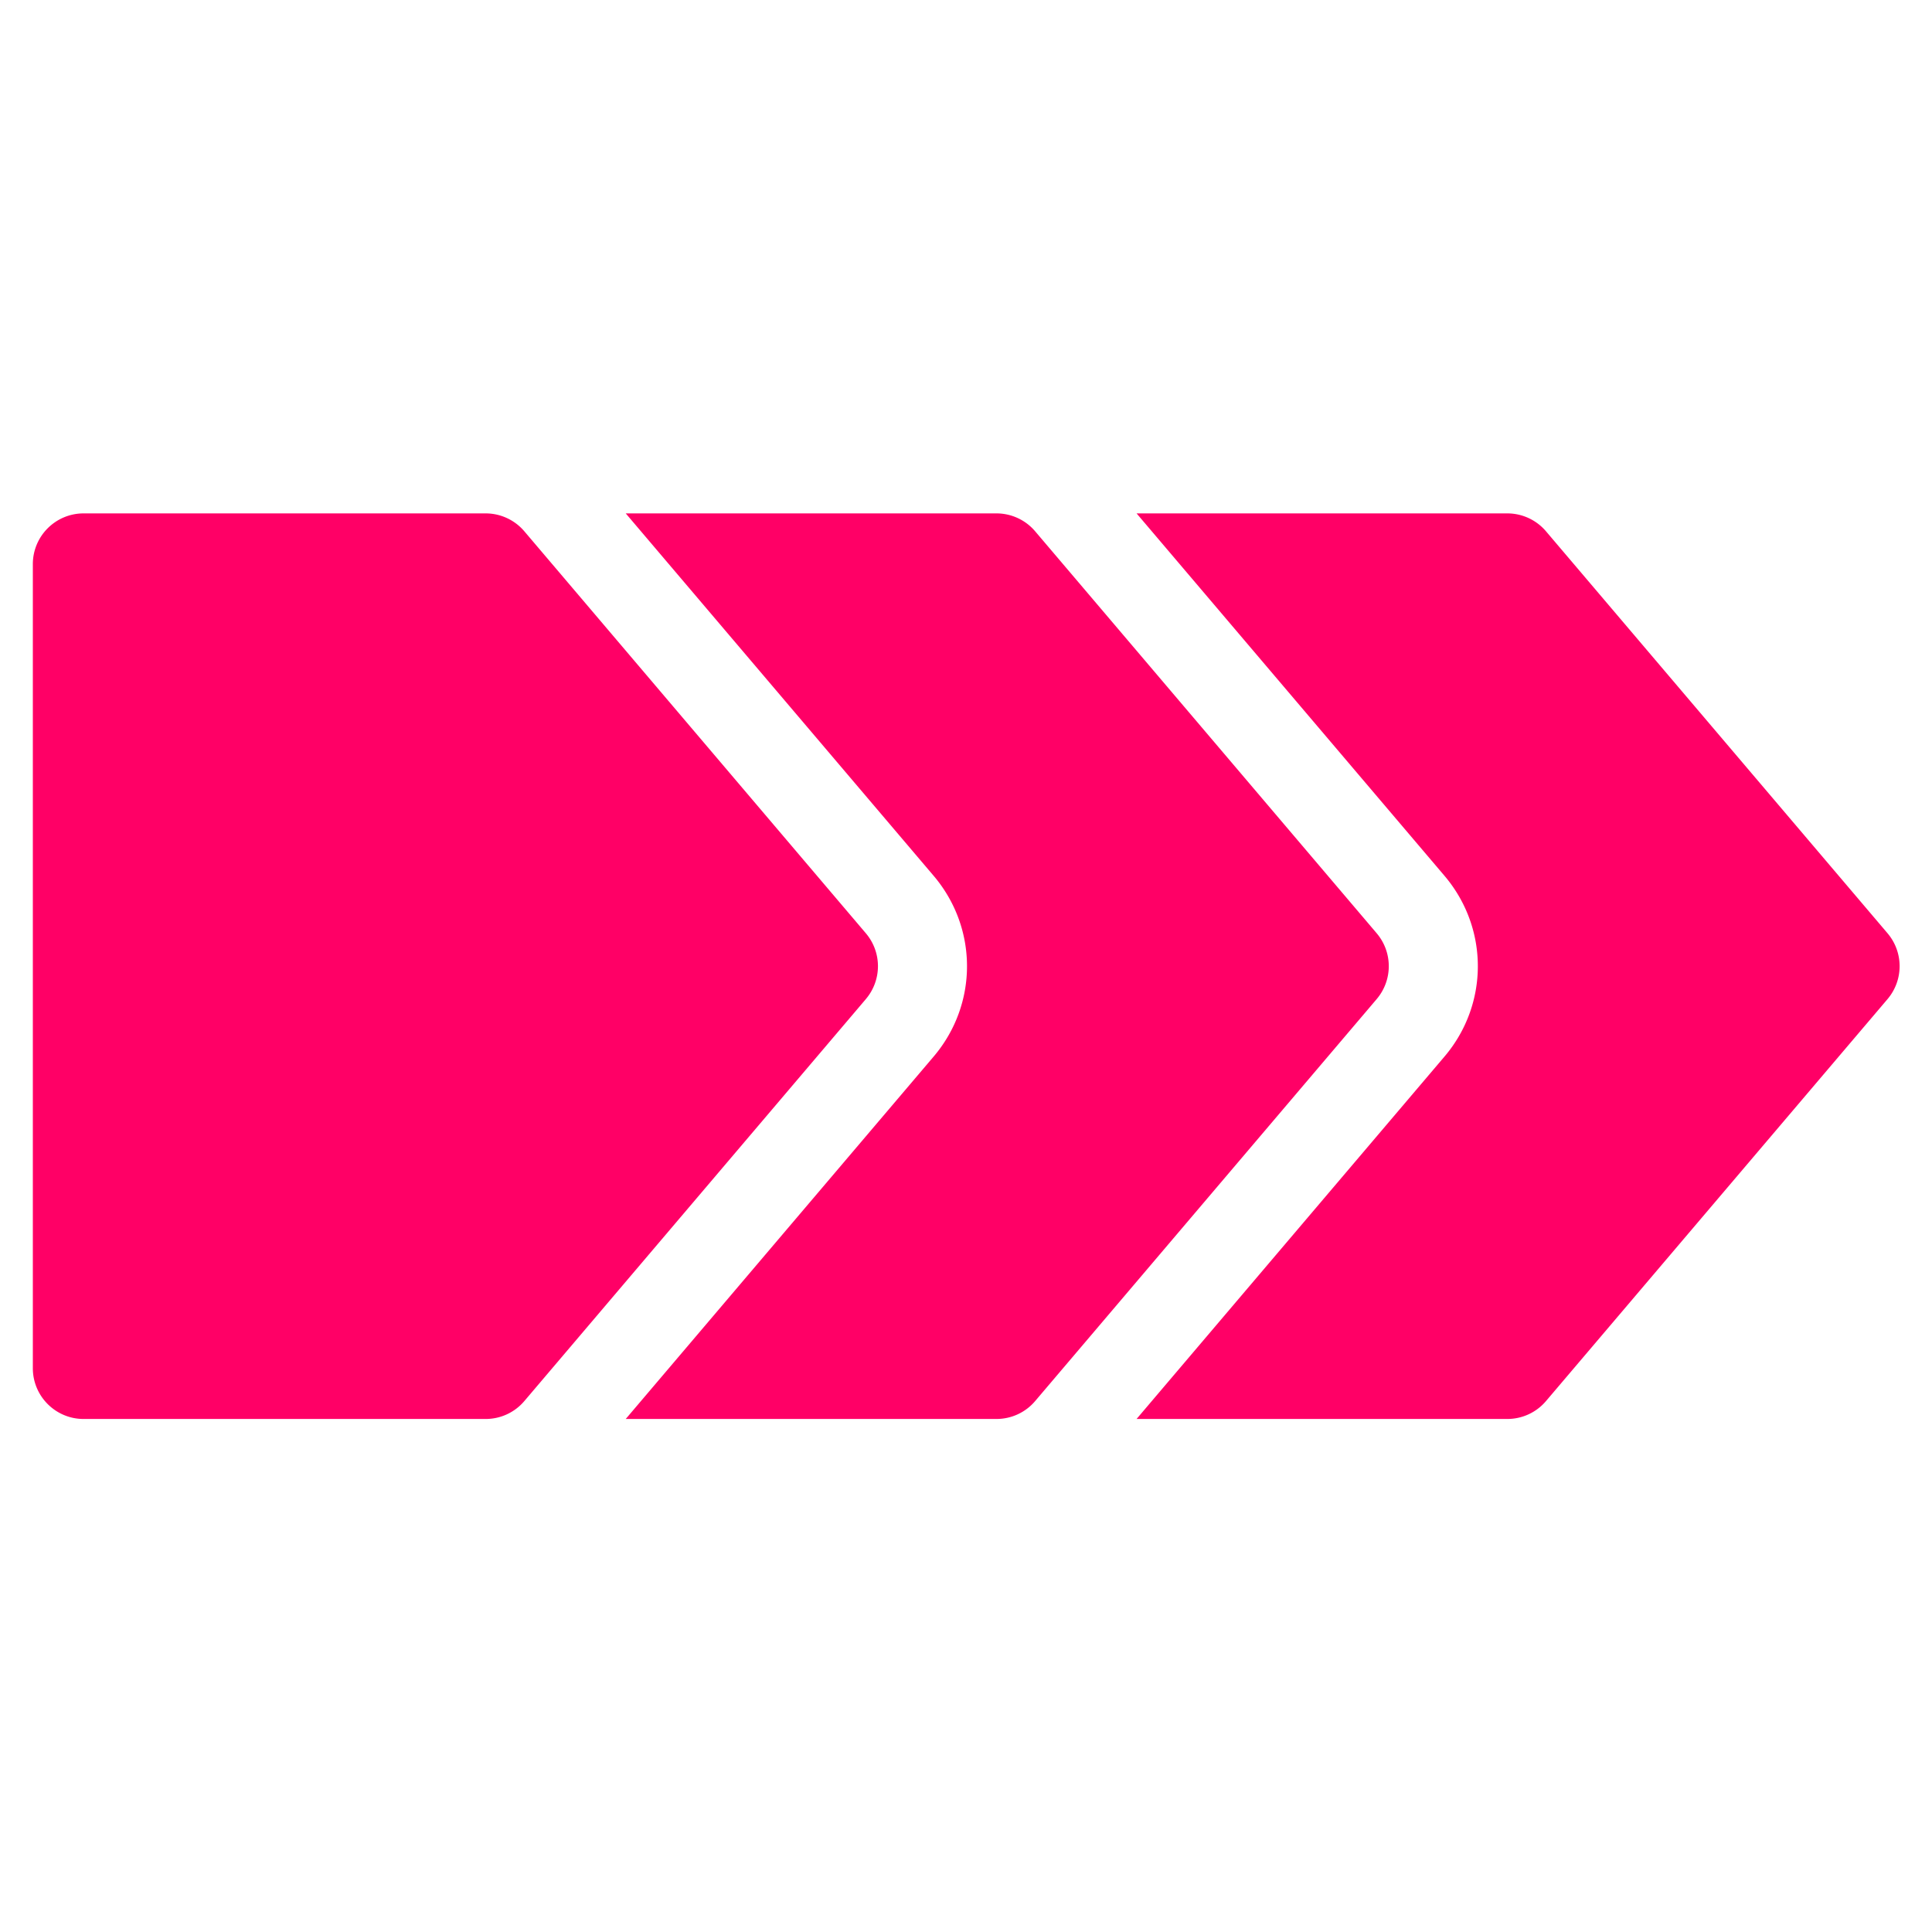 <svg xmlns="http://www.w3.org/2000/svg" viewBox="0 0 700 700"><path d="m322.91 288.88-92.215 108.54a13.678 13.678 0 0 1-10.449 4.832h-108.54c-7.57 0-13.707-6.148-13.707-13.707v-217.08c0-7.57 6.137-13.707 13.707-13.707h108.54c4.02 0 7.84 1.766 10.449 4.832l92.215 108.54a13.713 13.713 0 0 1-.004 17.75zm137.92-17.75-92.223-108.54a13.709 13.709 0 0 0-10.445-4.832h-100.09l83.121 97.832c12.023 14.145 12.023 34.688 0 48.828l-83.121 97.832h100.09a13.67 13.67 0 0 0 10.445-4.832l92.219-108.54a13.718 13.718 0 0 0 0-17.75zm137.92 0-92.223-108.54a13.715 13.715 0 0 0-10.445-4.832h-100.09l83.121 97.832c12.02 14.145 12.02 34.688 0 48.828l-83.121 97.832h100.09a13.67 13.67 0 0 0 10.445-4.832l92.223-108.54a13.732 13.732 0 0 0-.004-17.75z" style="fill:#f06" transform="matrix(1.342 0 0 1.342 -119.618 -25.7)"/></svg> 